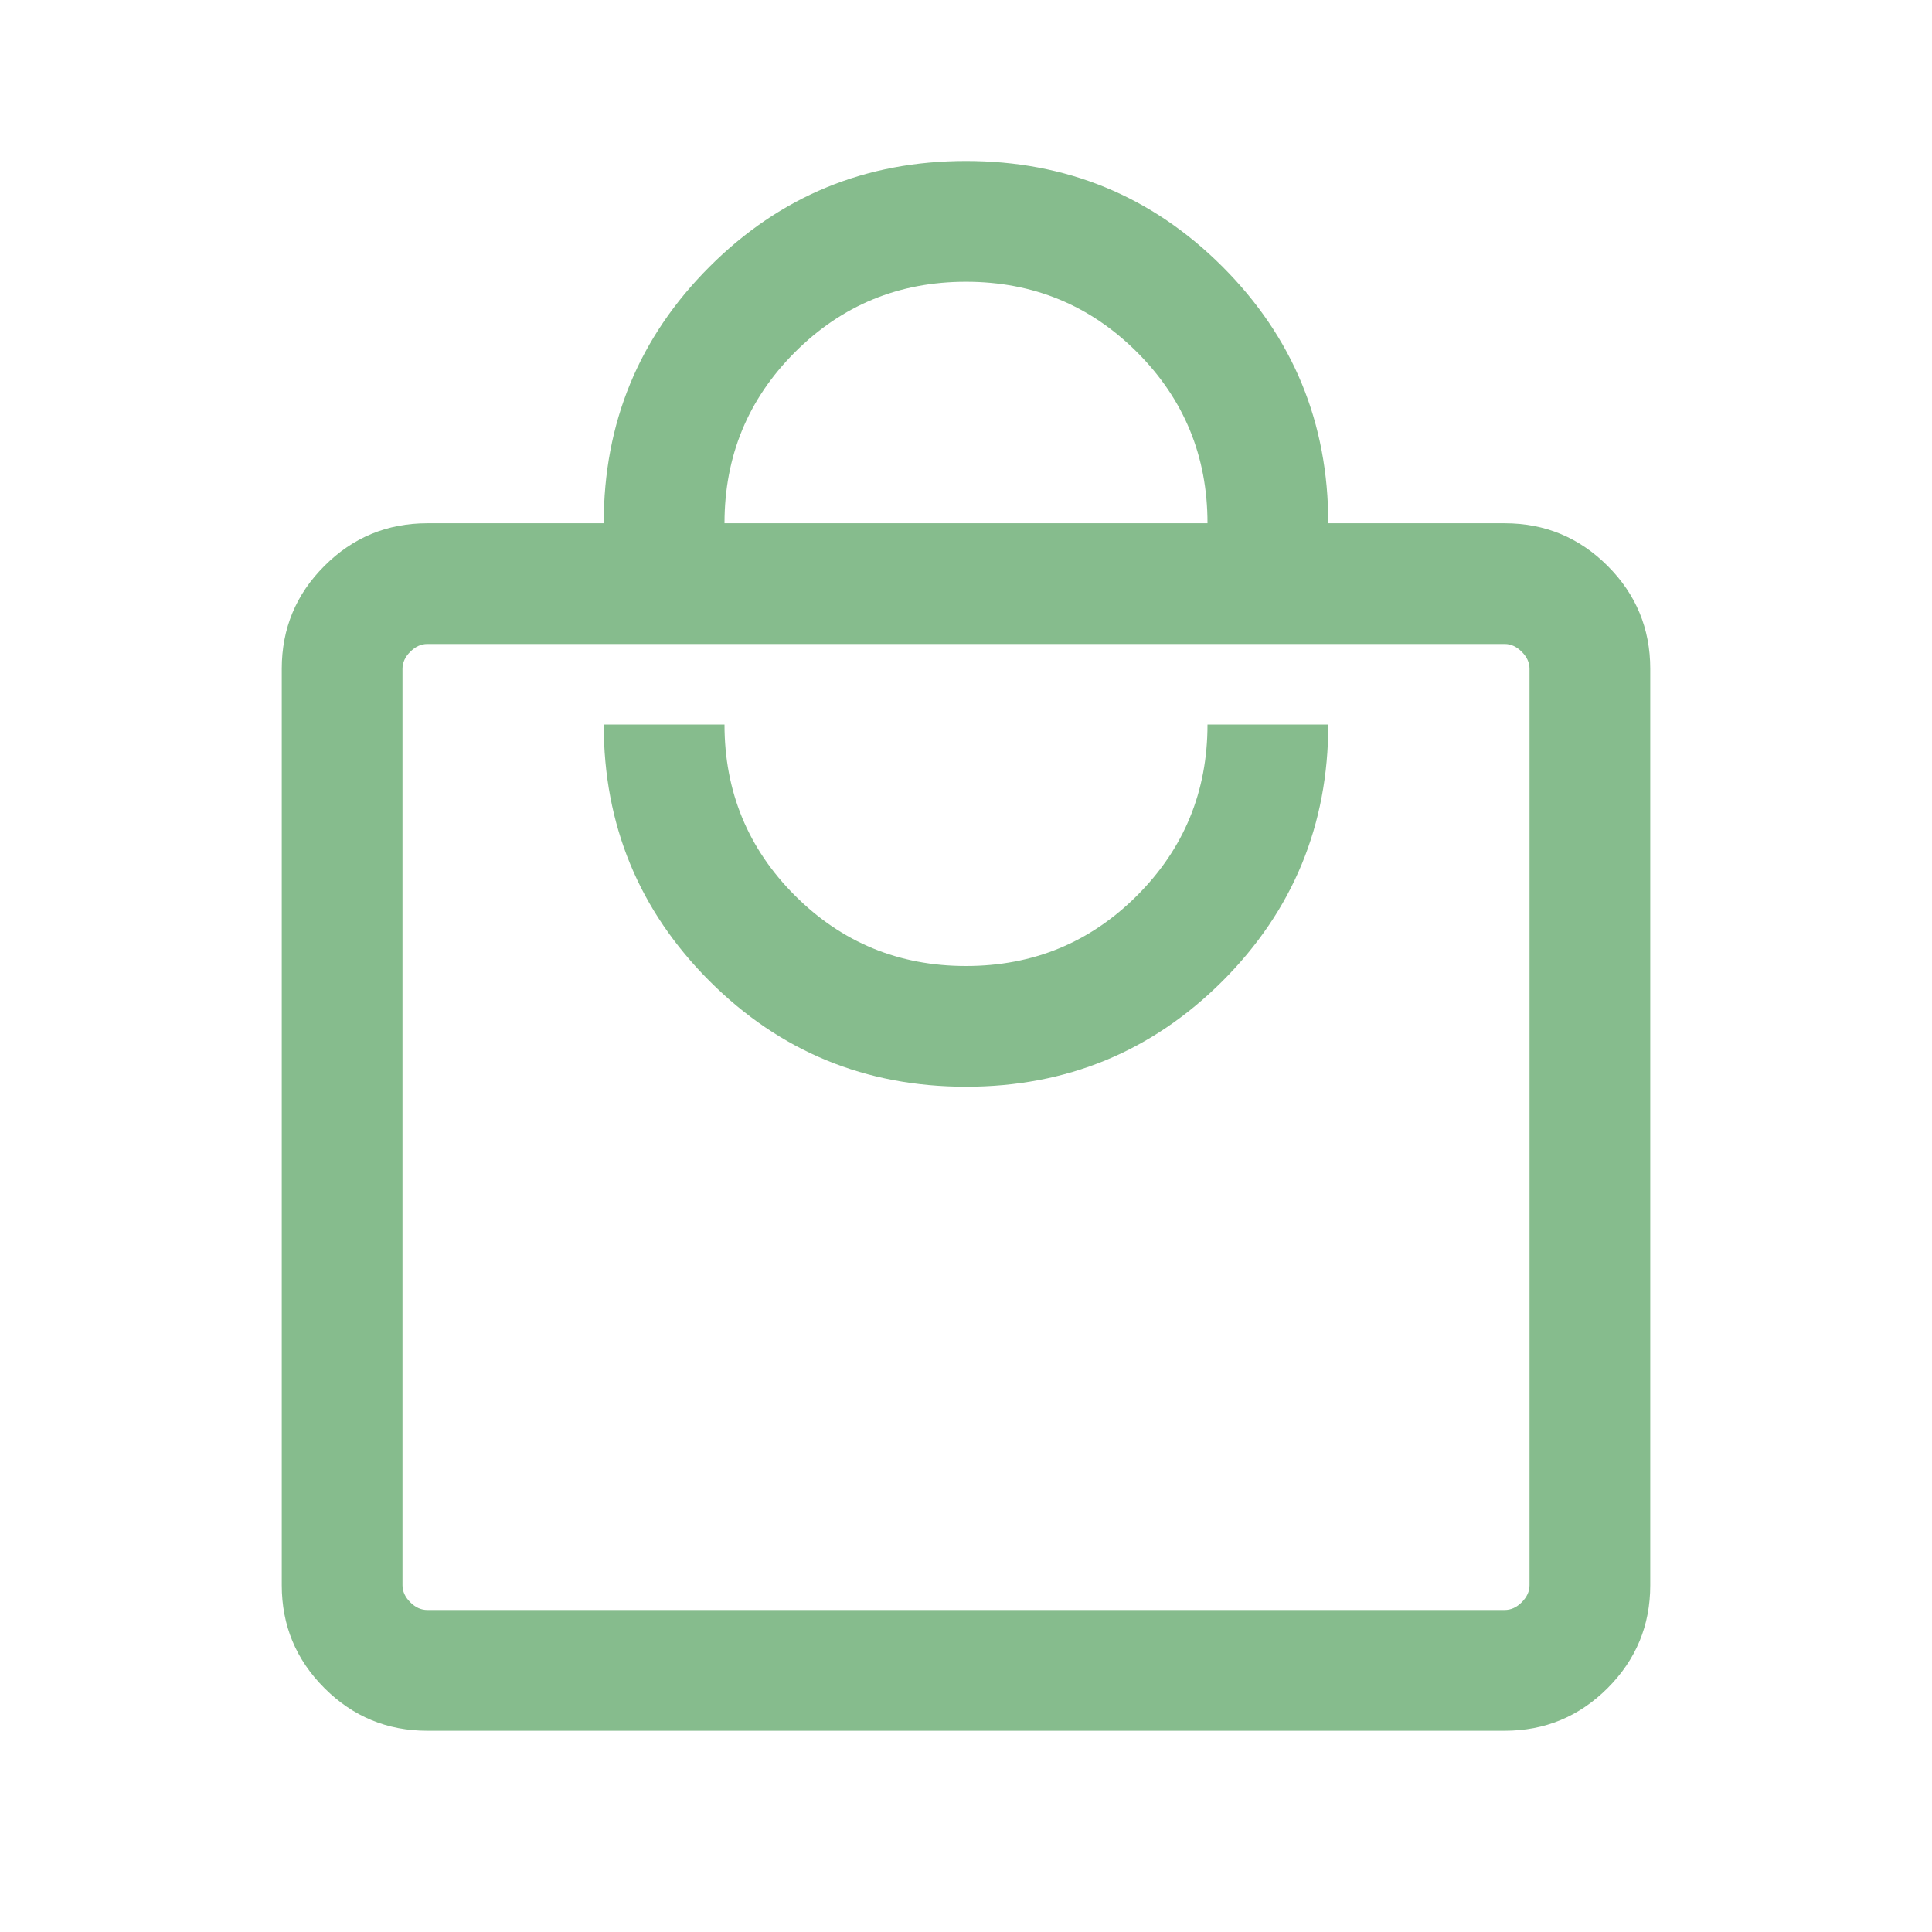 <svg width="37" height="37" viewBox="0 0 37 37" fill="none" xmlns="http://www.w3.org/2000/svg">
<mask id="mask0_1_166" style="mask-type:alpha" maskUnits="userSpaceOnUse" x="0" y="0" width="37" height="37">
<rect width="37" height="37" fill="#D9D9D9"/>
</mask>
<g mask="url(#mask0_1_166)">
<path d="M8.183 33.146C7.414 33.146 6.757 32.874 6.213 32.329C5.668 31.784 5.396 31.128 5.396 30.359V12.808C5.396 12.039 5.668 11.382 6.213 10.838C6.757 10.293 7.414 10.021 8.183 10.021H11.562C11.562 8.096 12.238 6.458 13.588 5.108C14.937 3.758 16.575 3.083 18.5 3.083C20.425 3.083 22.062 3.758 23.413 5.108C24.762 6.458 25.438 8.096 25.438 10.021H28.817C29.586 10.021 30.243 10.293 30.788 10.838C31.332 11.382 31.604 12.039 31.604 12.808V30.359C31.604 31.128 31.332 31.784 30.788 32.329C30.243 32.874 29.586 33.146 28.817 33.146H8.183ZM8.183 30.833H28.817C28.936 30.833 29.045 30.784 29.143 30.685C29.242 30.586 29.292 30.478 29.292 30.359V12.808C29.292 12.689 29.242 12.58 29.143 12.482C29.045 12.383 28.936 12.333 28.817 12.333H8.183C8.064 12.333 7.955 12.383 7.857 12.482C7.758 12.58 7.708 12.689 7.708 12.808V30.359C7.708 30.478 7.758 30.586 7.857 30.685C7.955 30.784 8.064 30.833 8.183 30.833ZM18.5 20.812C20.425 20.812 22.062 20.137 23.413 18.788C24.762 17.438 25.438 15.8 25.438 13.875H23.125C23.125 15.16 22.675 16.252 21.776 17.151C20.877 18.05 19.785 18.5 18.5 18.5C17.215 18.5 16.123 18.05 15.224 17.151C14.325 16.252 13.875 15.16 13.875 13.875H11.562C11.562 15.8 12.238 17.438 13.588 18.788C14.937 20.137 16.575 20.812 18.5 20.812ZM13.875 10.021H23.125C23.125 8.736 22.675 7.644 21.776 6.745C20.877 5.846 19.785 5.396 18.5 5.396C17.215 5.396 16.123 5.846 15.224 6.745C14.325 7.644 13.875 8.736 13.875 10.021Z" fill="#86BC8D"/>
</g>
</svg>
